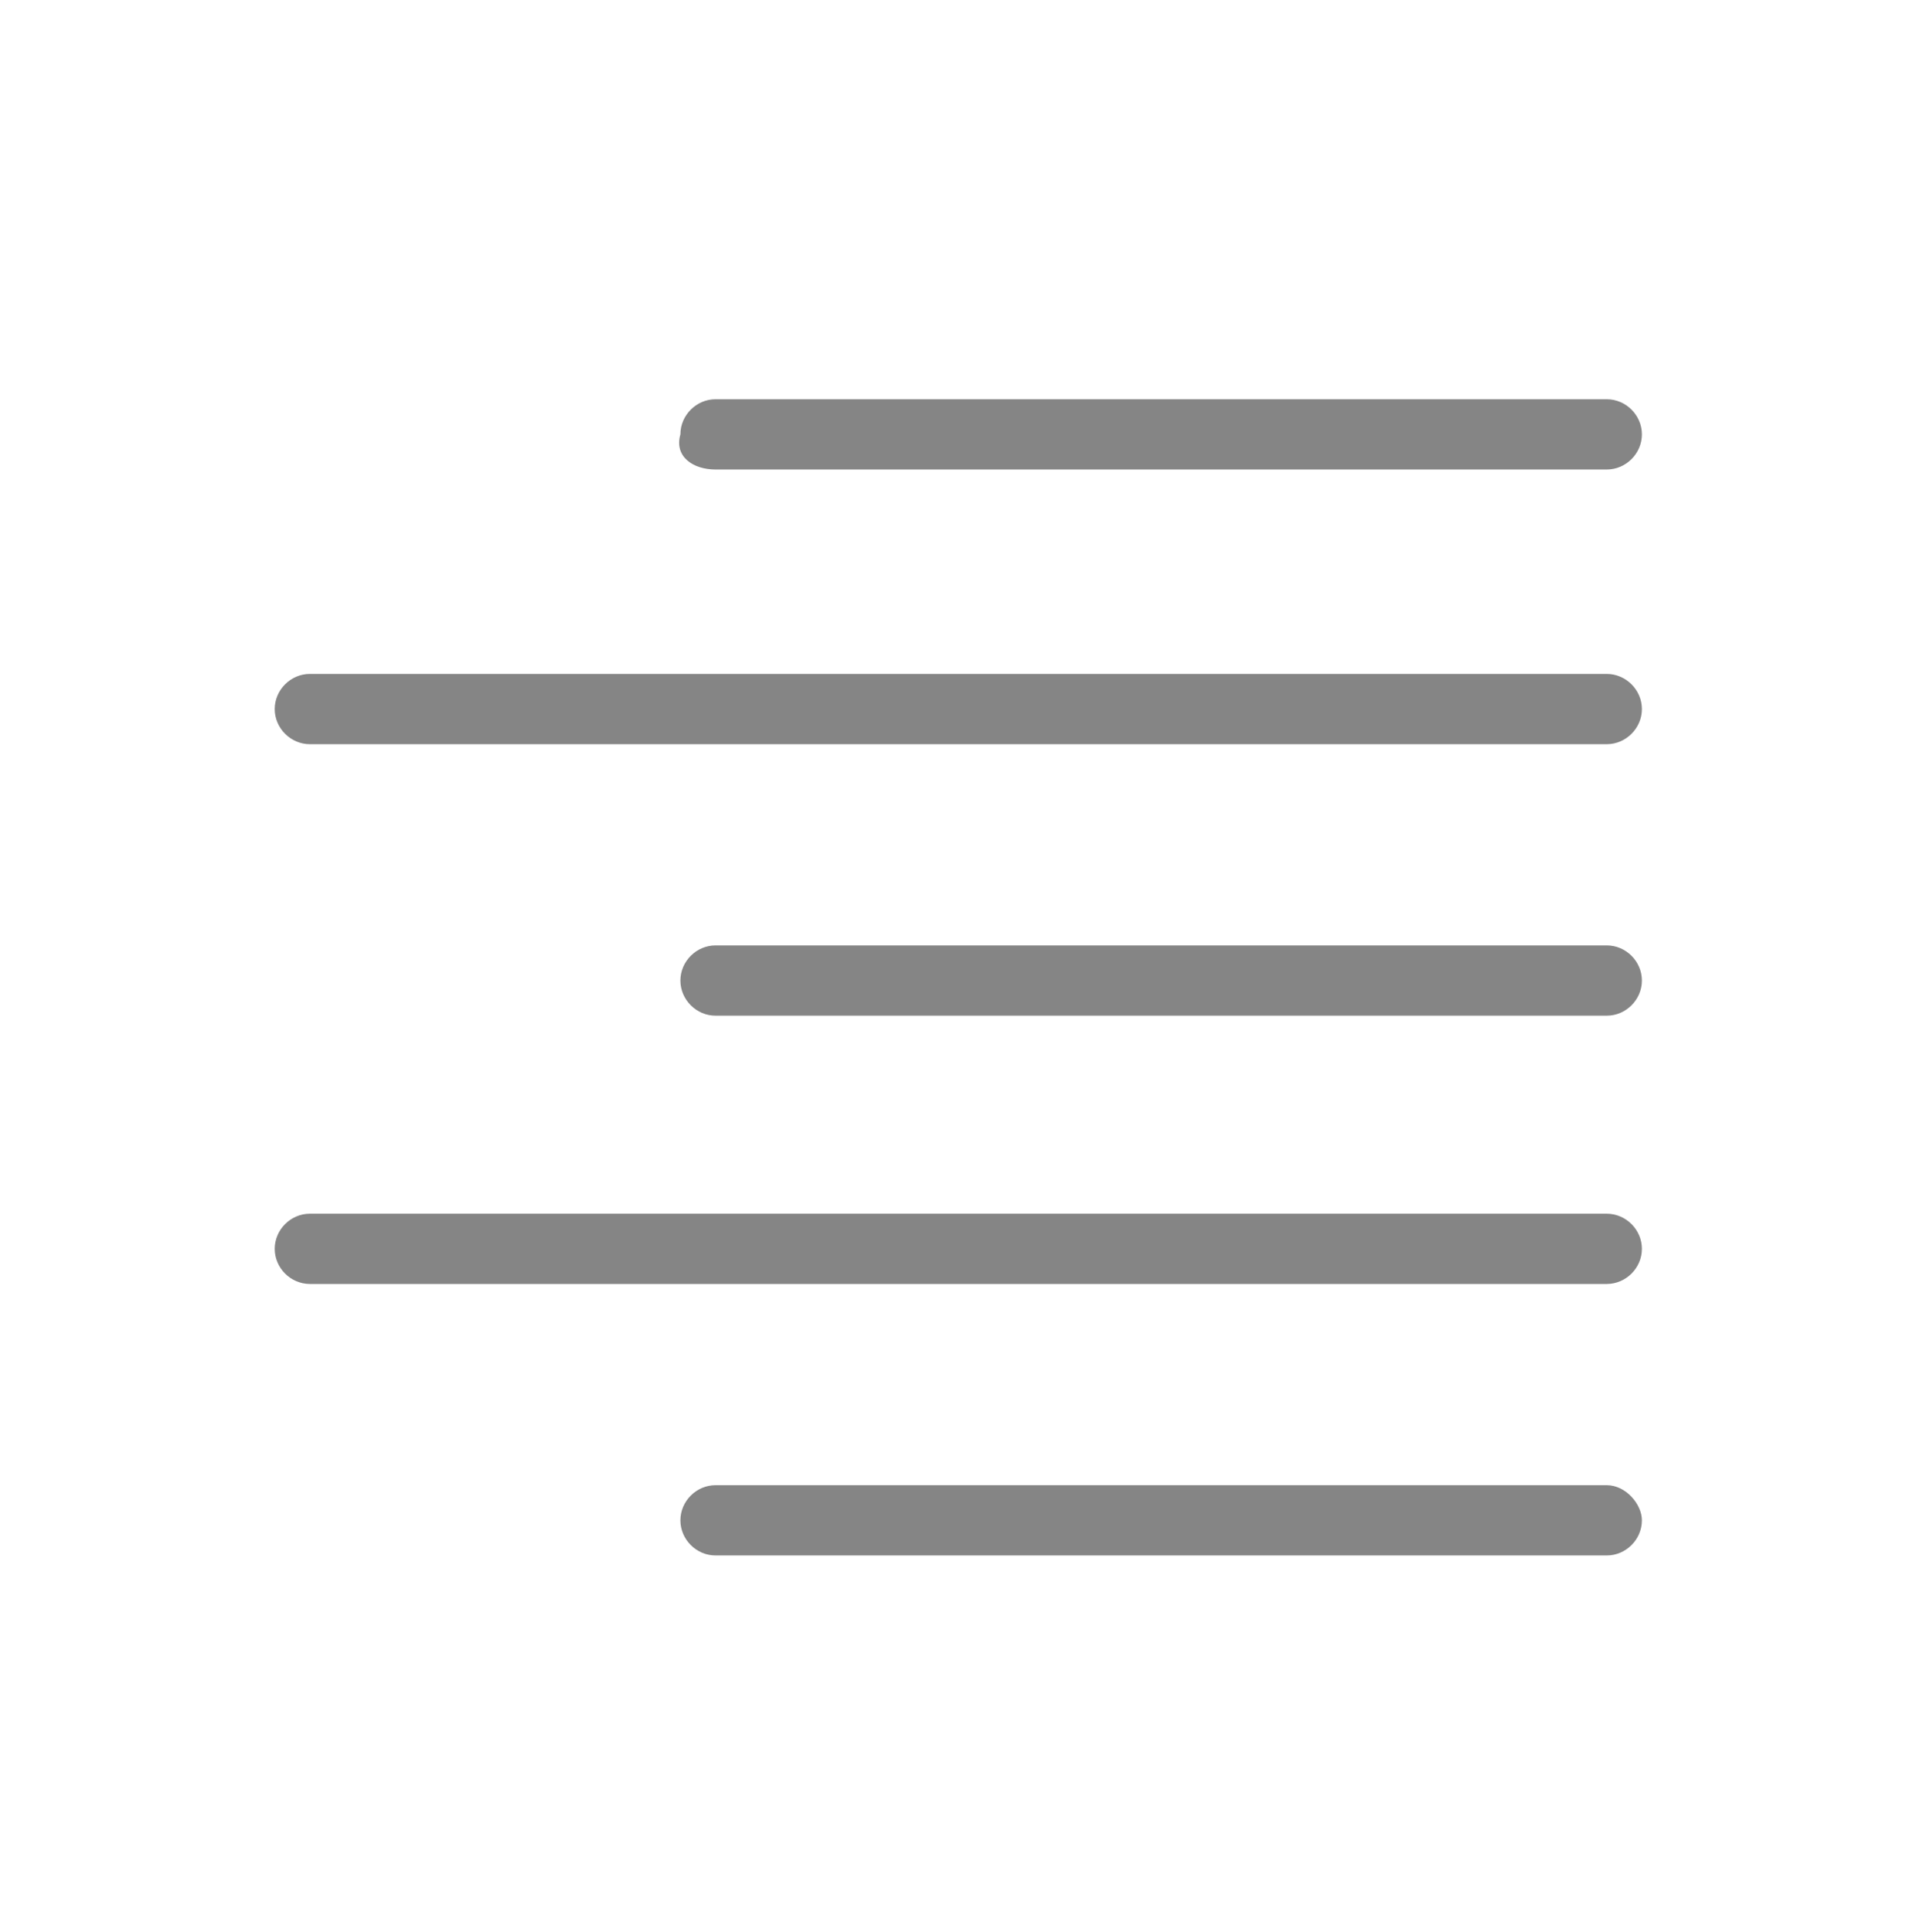 <?xml version="1.0" encoding="utf-8"?>
<!-- Generator: Adobe Illustrator 22.1.0, SVG Export Plug-In . SVG Version: 6.00 Build 0)  -->
<svg version="1.1" id="Livello_1" xmlns="http://www.w3.org/2000/svg" xmlns:xlink="http://www.w3.org/1999/xlink" x="0px" y="0px"
	 viewBox="0 0 60.2 60.5" style="enable-background:new 0 0 60.2 60.5;" xml:space="preserve">
<style type="text/css">
	.st0{fill:#858585;}
</style>
<title>Artboard 41 copy 74</title>
<path class="st0" d="M22.4,14.7h27.9c0.6,0,1.1-0.5,1.1-1.1c0-0.6-0.5-1.1-1.1-1.1H22.4c-0.6,0-1.1,0.5-1.1,1.1
	C21.1,14.3,21.7,14.7,22.4,14.7z"/>
<path class="st0" d="M50.3,21.1H9.7c-0.6,0-1.1,0.5-1.1,1.1c0,0.6,0.5,1.1,1.1,1.1h40.6c0.6,0,1.1-0.5,1.1-1.1S50.9,21.1,50.3,21.1z
	"/>
<path class="st0" d="M50.3,29.6H22.4c-0.6,0-1.1,0.5-1.1,1.1c0,0.6,0.5,1.1,1.1,1.1h27.9c0.6,0,1.1-0.5,1.1-1.1S50.9,29.6,50.3,29.6
	z"/>
<path class="st0" d="M50.3,38H9.7c-0.6,0-1.1,0.5-1.1,1.1s0.5,1.1,1.1,1.1h40.6c0.6,0,1.1-0.5,1.1-1.1S50.9,38,50.3,38z"/>
<path class="st0" d="M50.3,46.5H22.4c-0.6,0-1.1,0.5-1.1,1.1s0.5,1.1,1.1,1.1h27.9c0.6,0,1.1-0.5,1.1-1.1
	C51.4,47.1,50.9,46.5,50.3,46.5z"/>
</svg>
